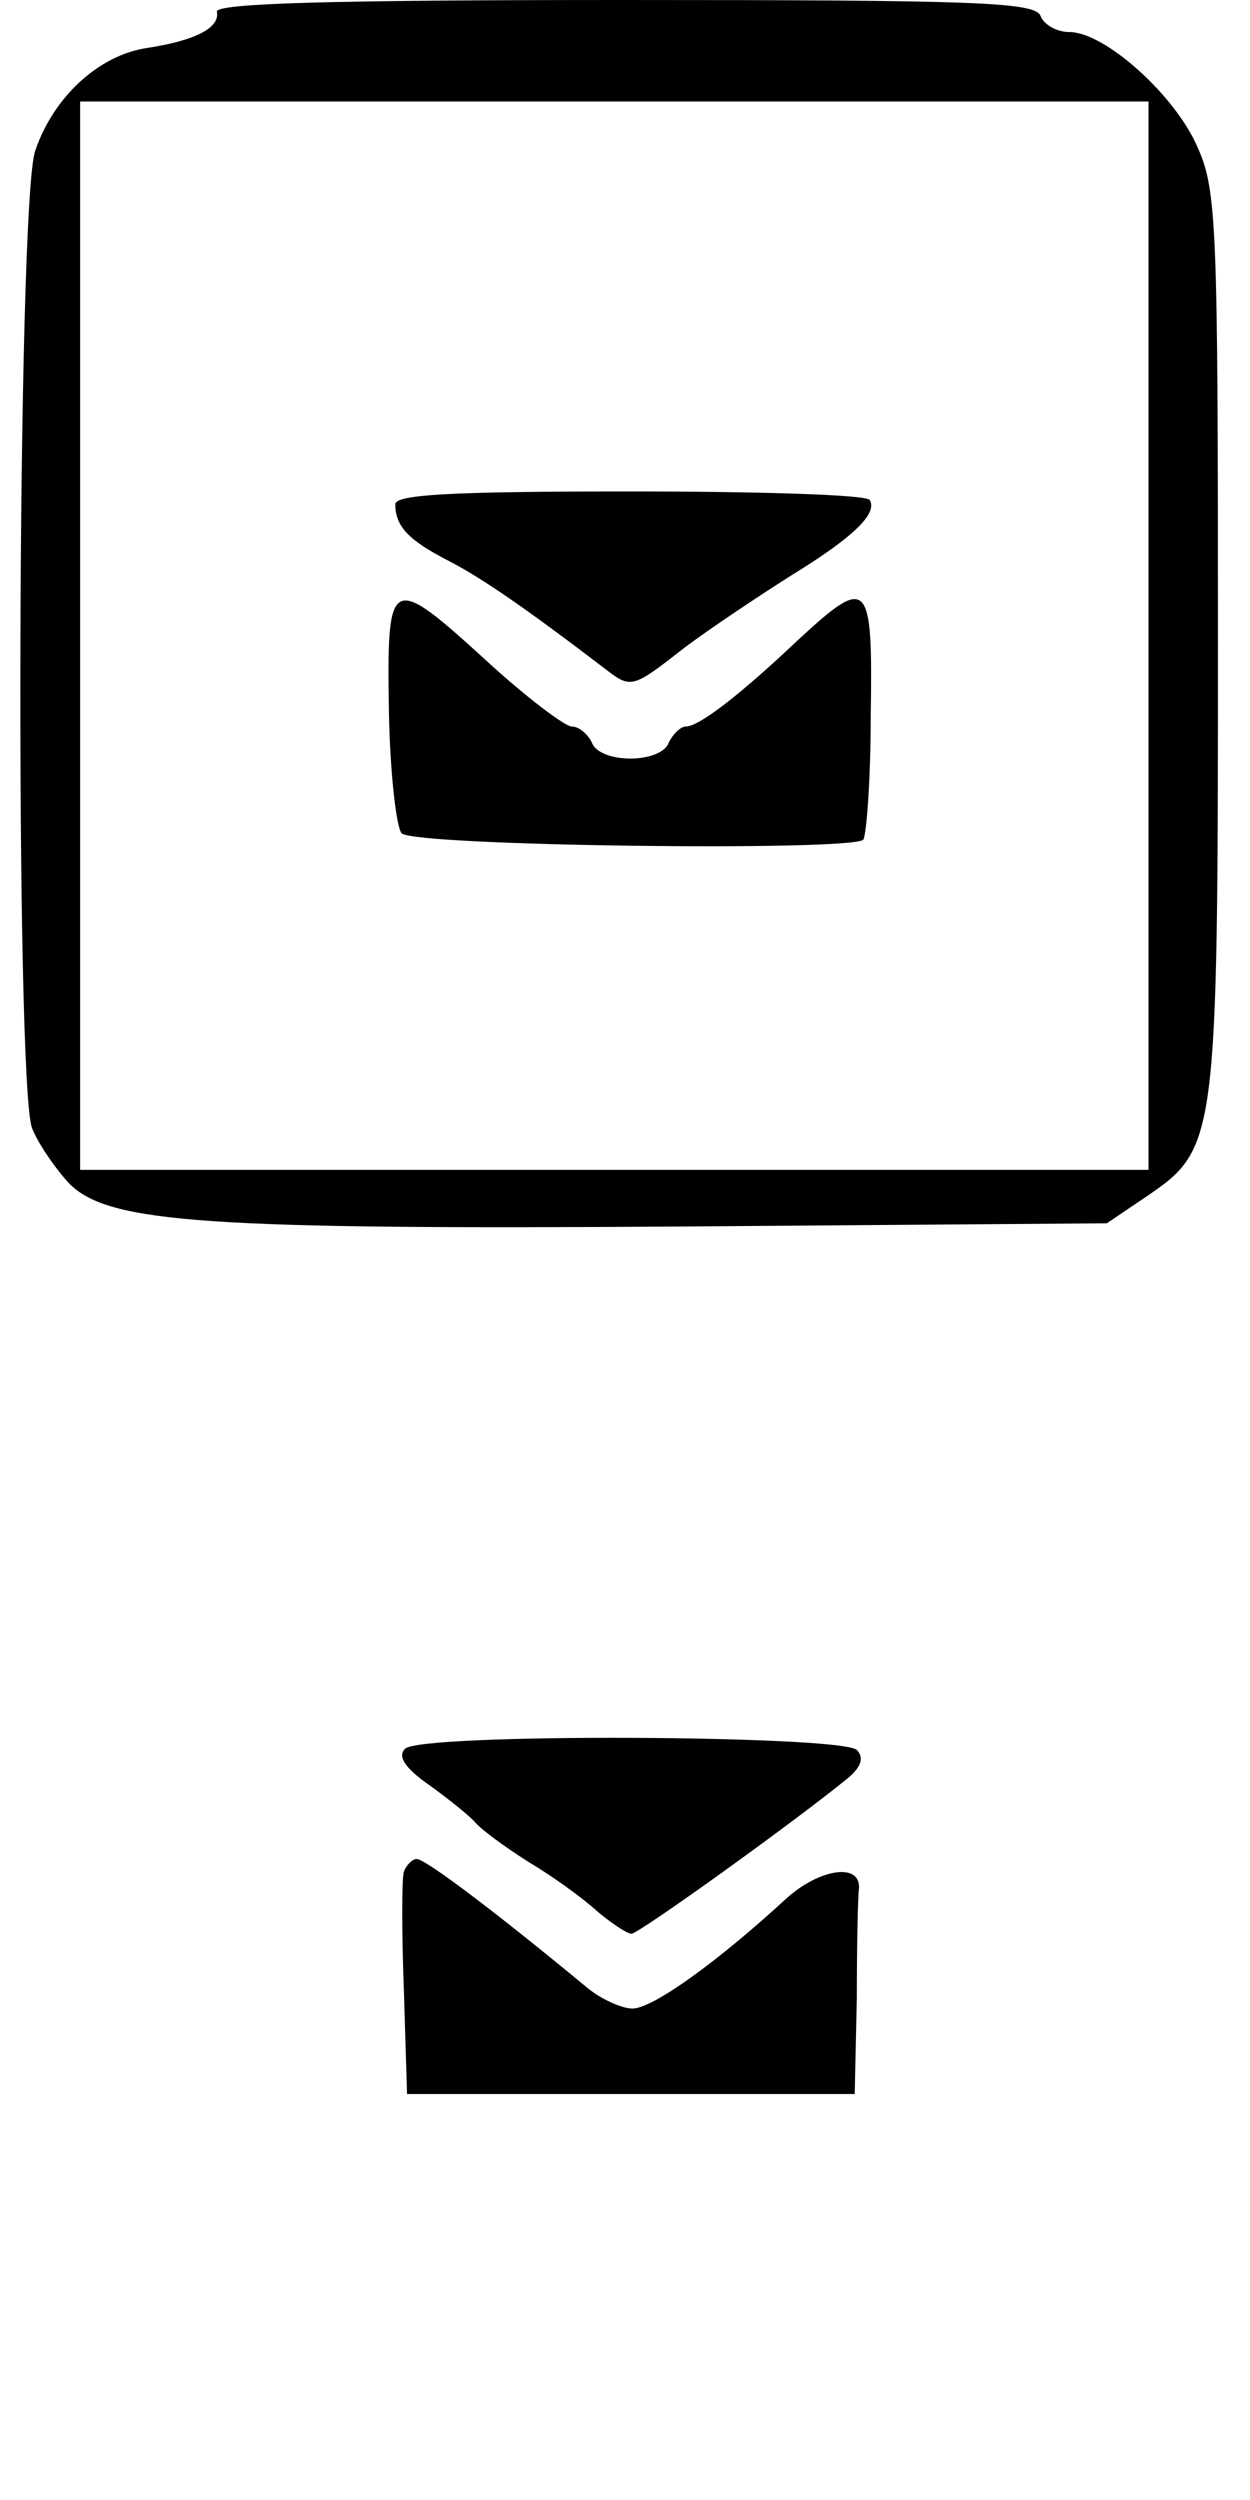<?xml version="1.0" standalone="no"?>
<!DOCTYPE svg PUBLIC "-//W3C//DTD SVG 20010904//EN"
 "http://www.w3.org/TR/2001/REC-SVG-20010904/DTD/svg10.dtd">
<svg version="1.0" xmlns="http://www.w3.org/2000/svg"
 width="117pt" height="234pt" viewBox="0 0 117 234"
 preserveAspectRatio="xMidYMid meet">
<g transform="translate(0,234) scale(0.1,-0.1)"
fill="#000000" stroke="none">
<path d="M203 2329 c3 -15 -20 -27 -66 -34 -45 -7 -87 -46 -104 -96 -17 -46
-19 -873 -3 -915 6 -15 22 -38 35 -52 37 -37 129 -43 576 -40 l395 3 37 25
c66 45 67 51 67 519 0 389 -1 423 -19 463 -21 49 -87 108 -120 108 -12 0 -24
7 -27 15 -5 13 -58 15 -390 15 -273 0 -383 -3 -381 -11z m872 -584 l0 -500
-500 0 -500 0 0 500 0 500 500 0 500 0 0 -500z"/>
<path d="M370 1868 c0 -21 13 -34 50 -53 31 -16 73 -45 145 -100 26 -20 26
-20 76 19 24 18 69 48 99 67 57 35 82 58 74 71 -3 5 -104 8 -225 8 -169 0
-219 -3 -219 -12z"/>
<path d="M364 1675 c1 -58 7 -110 12 -115 12 -12 420 -17 432 -6 3 4 7 56 7
116 2 128 -2 132 -68 71 -56 -53 -93 -81 -105 -81 -5 0 -12 -7 -16 -15 -3 -9
-18 -15 -36 -15 -18 0 -33 6 -36 15 -4 8 -12 15 -19 15 -6 0 -42 27 -78 60
-92 84 -95 83 -93 -45z"/>
<path d="M379 703 c-7 -7 0 -18 23 -34 18 -13 38 -29 43 -35 6 -7 28 -23 50
-37 22 -13 51 -34 64 -46 13 -11 28 -21 32 -21 7 0 157 108 203 146 12 10 15
19 8 26 -14 14 -411 16 -423 1z"/>
<path d="M378 588 c-2 -7 -2 -57 0 -110 l3 -98 210 0 209 0 2 90 c0 50 1 96 2
102 2 25 -37 19 -68 -9 -64 -59 -125 -103 -144 -103 -10 0 -30 9 -43 20 -87
72 -151 120 -159 120 -4 0 -10 -6 -12 -12z"/>
</g>
</svg>
